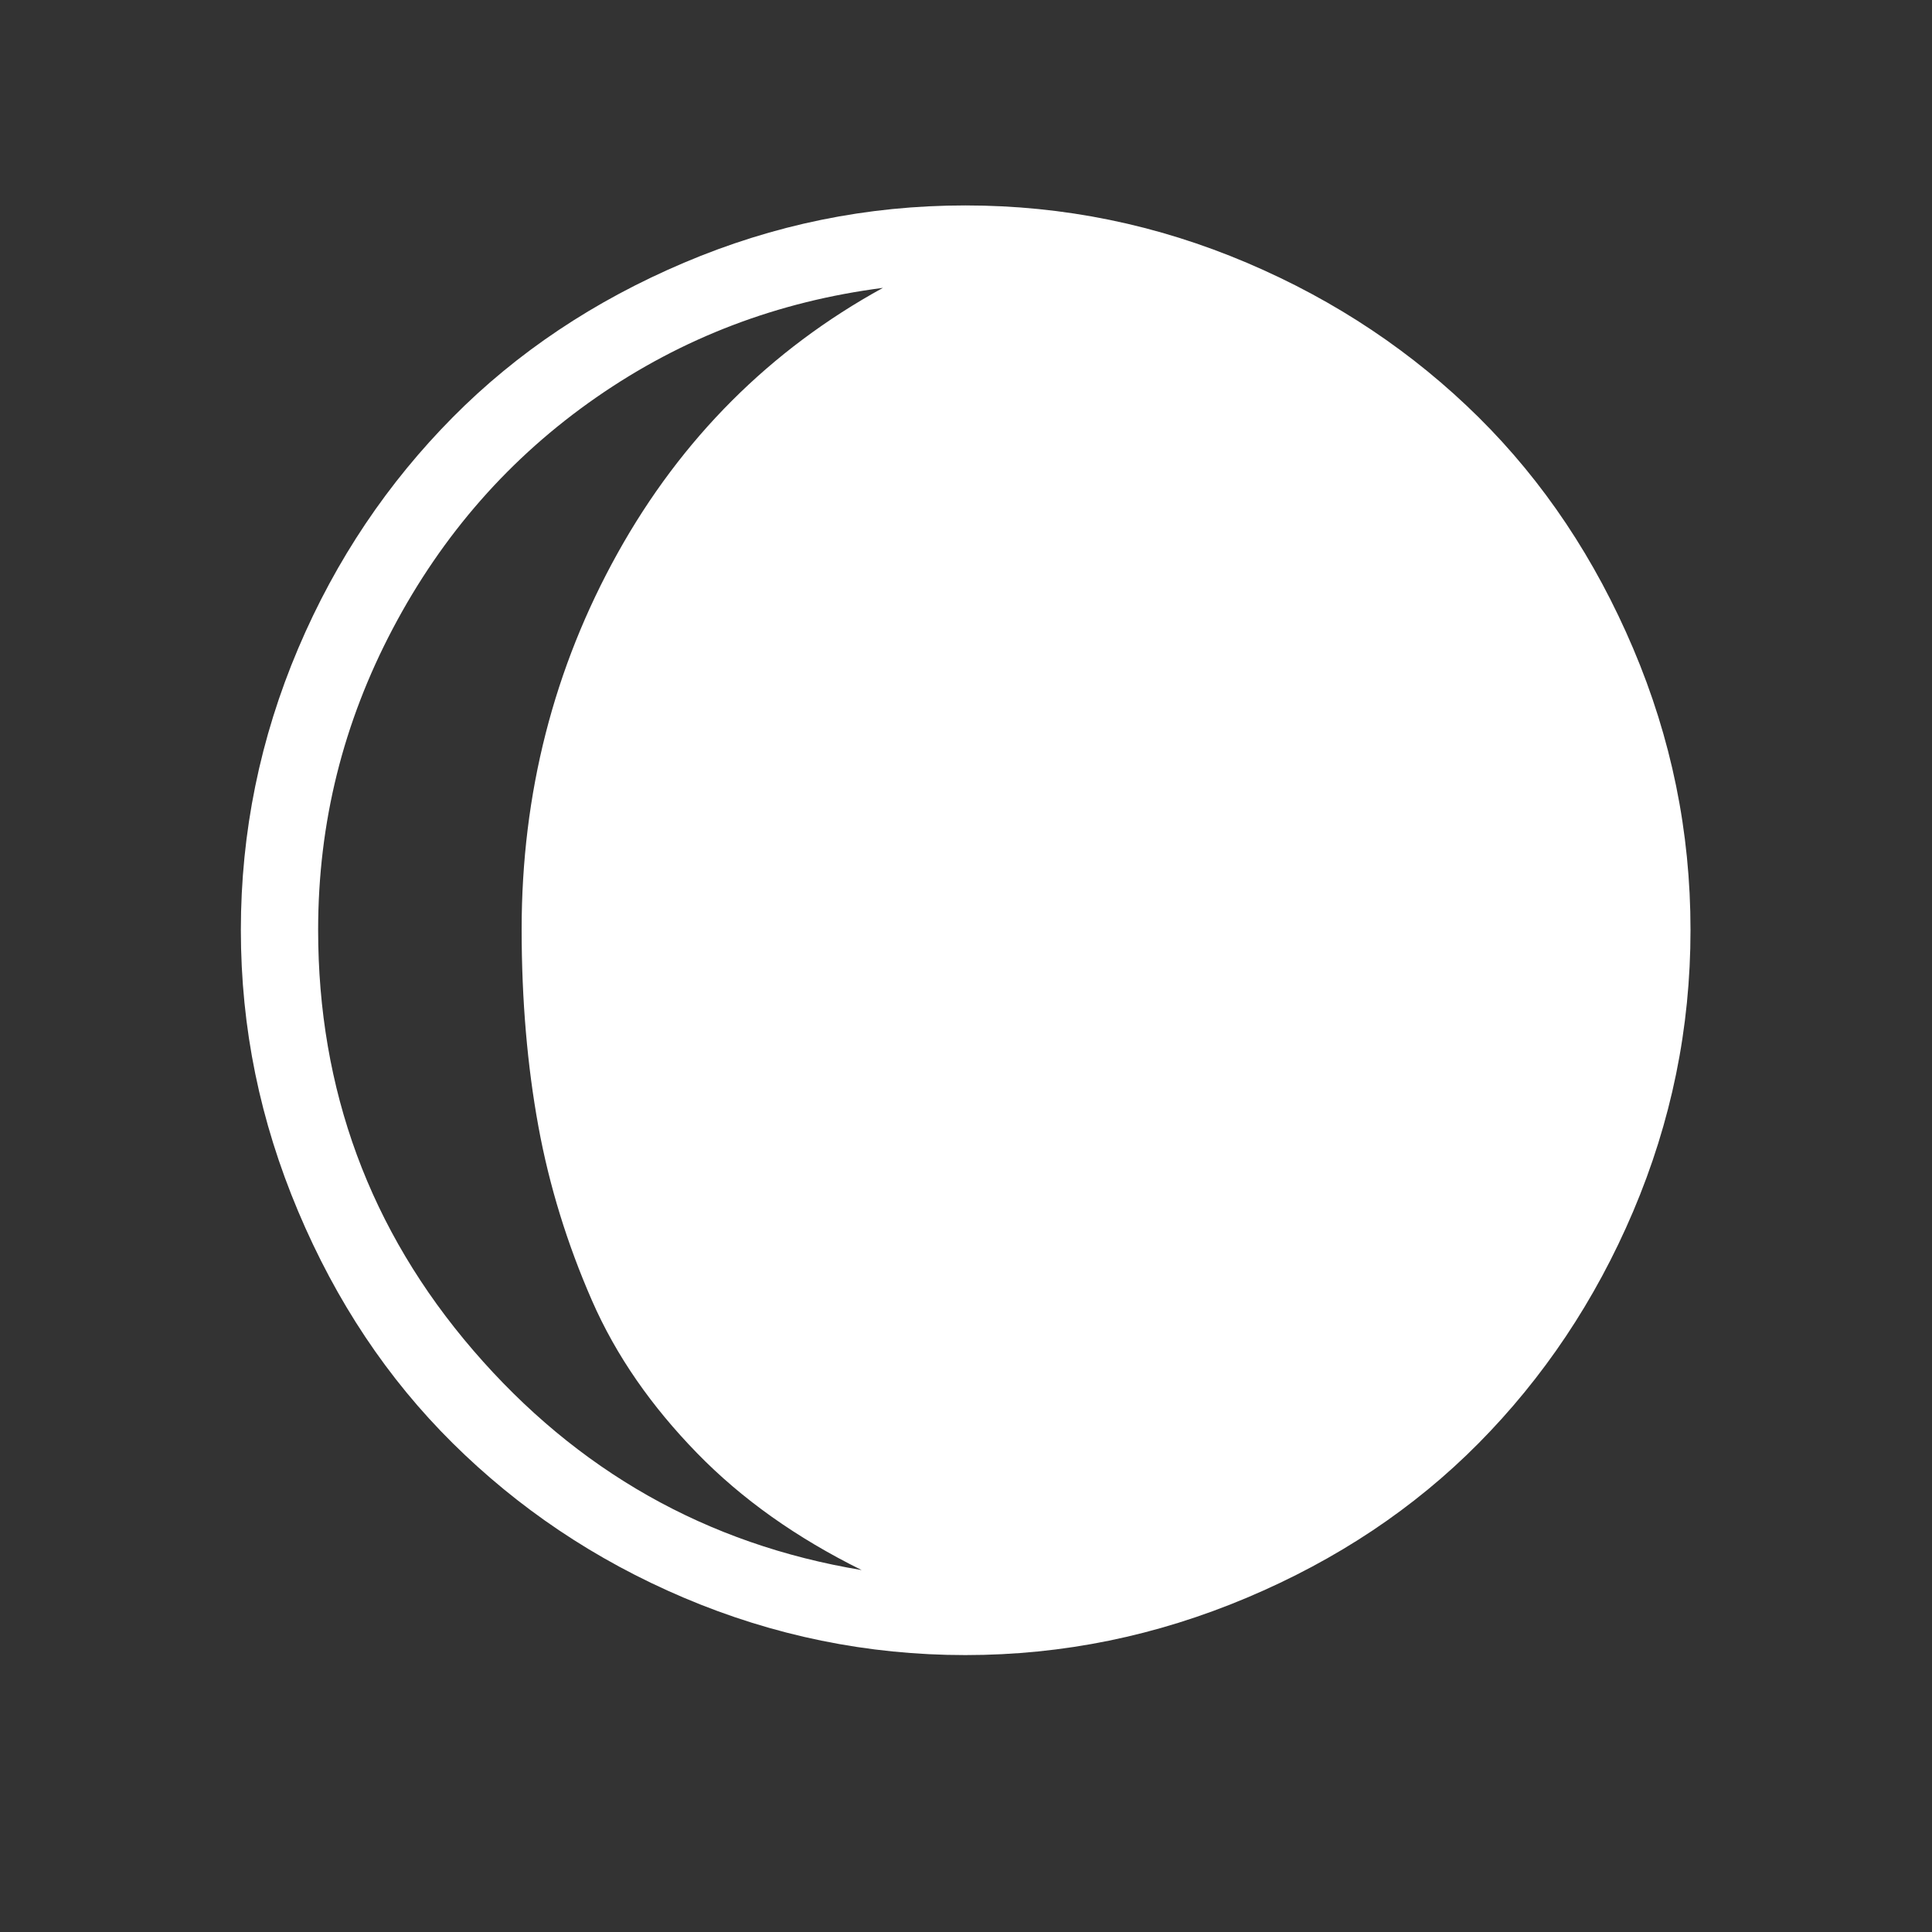 <?xml version="1.0" encoding="utf-8"?>
<!-- Generator: Adobe Illustrator 22.0.1, SVG Export Plug-In . SVG Version: 6.00 Build 0)  -->
<svg version="1.1" id="Layer_1" xmlns="http://www.w3.org/2000/svg" xmlns:xlink="http://www.w3.org/1999/xlink" x="0px" y="0px"
	 viewBox="0 0 30 30" style="enable-background:new 0 0 30 30;" xml:space="preserve">
<rect x="0" y="0" width="30" height="30" fill="#333333" stroke="none"/>
<path fill="#FFFFFF" d="M3.74,14.44c0-1.52,0.3-2.98,0.89-4.37s1.4-2.58,2.4-3.59s2.2-1.81,3.59-2.4s2.84-0.89,4.37-0.89s2.98,0.3,4.37,0.89
	s2.59,1.4,3.6,2.4s1.81,2.2,2.4,3.59s0.89,2.84,0.89,4.37s-0.3,2.98-0.89,4.37s-1.4,2.59-2.4,3.6s-2.2,1.81-3.6,2.4
	s-2.85,0.89-4.37,0.89s-2.98-0.3-4.37-0.89s-2.58-1.4-3.59-2.4s-1.81-2.2-2.4-3.6S3.74,15.97,3.74,14.44z M4.94,14.44
	c0,2.48,0.8,4.66,2.41,6.53s3.62,3.01,6.03,3.41c-1.01-0.5-1.86-1.1-2.56-1.82s-1.25-1.5-1.63-2.37s-0.66-1.77-0.83-2.7
	s-0.26-1.95-0.26-3.06c0-2.11,0.5-4.06,1.49-5.84s2.37-3.16,4.12-4.12c-1.63,0.21-3.11,0.77-4.45,1.7S6.87,8.3,6.1,9.76
	S4.94,12.77,4.94,14.44z"/>
</svg>
